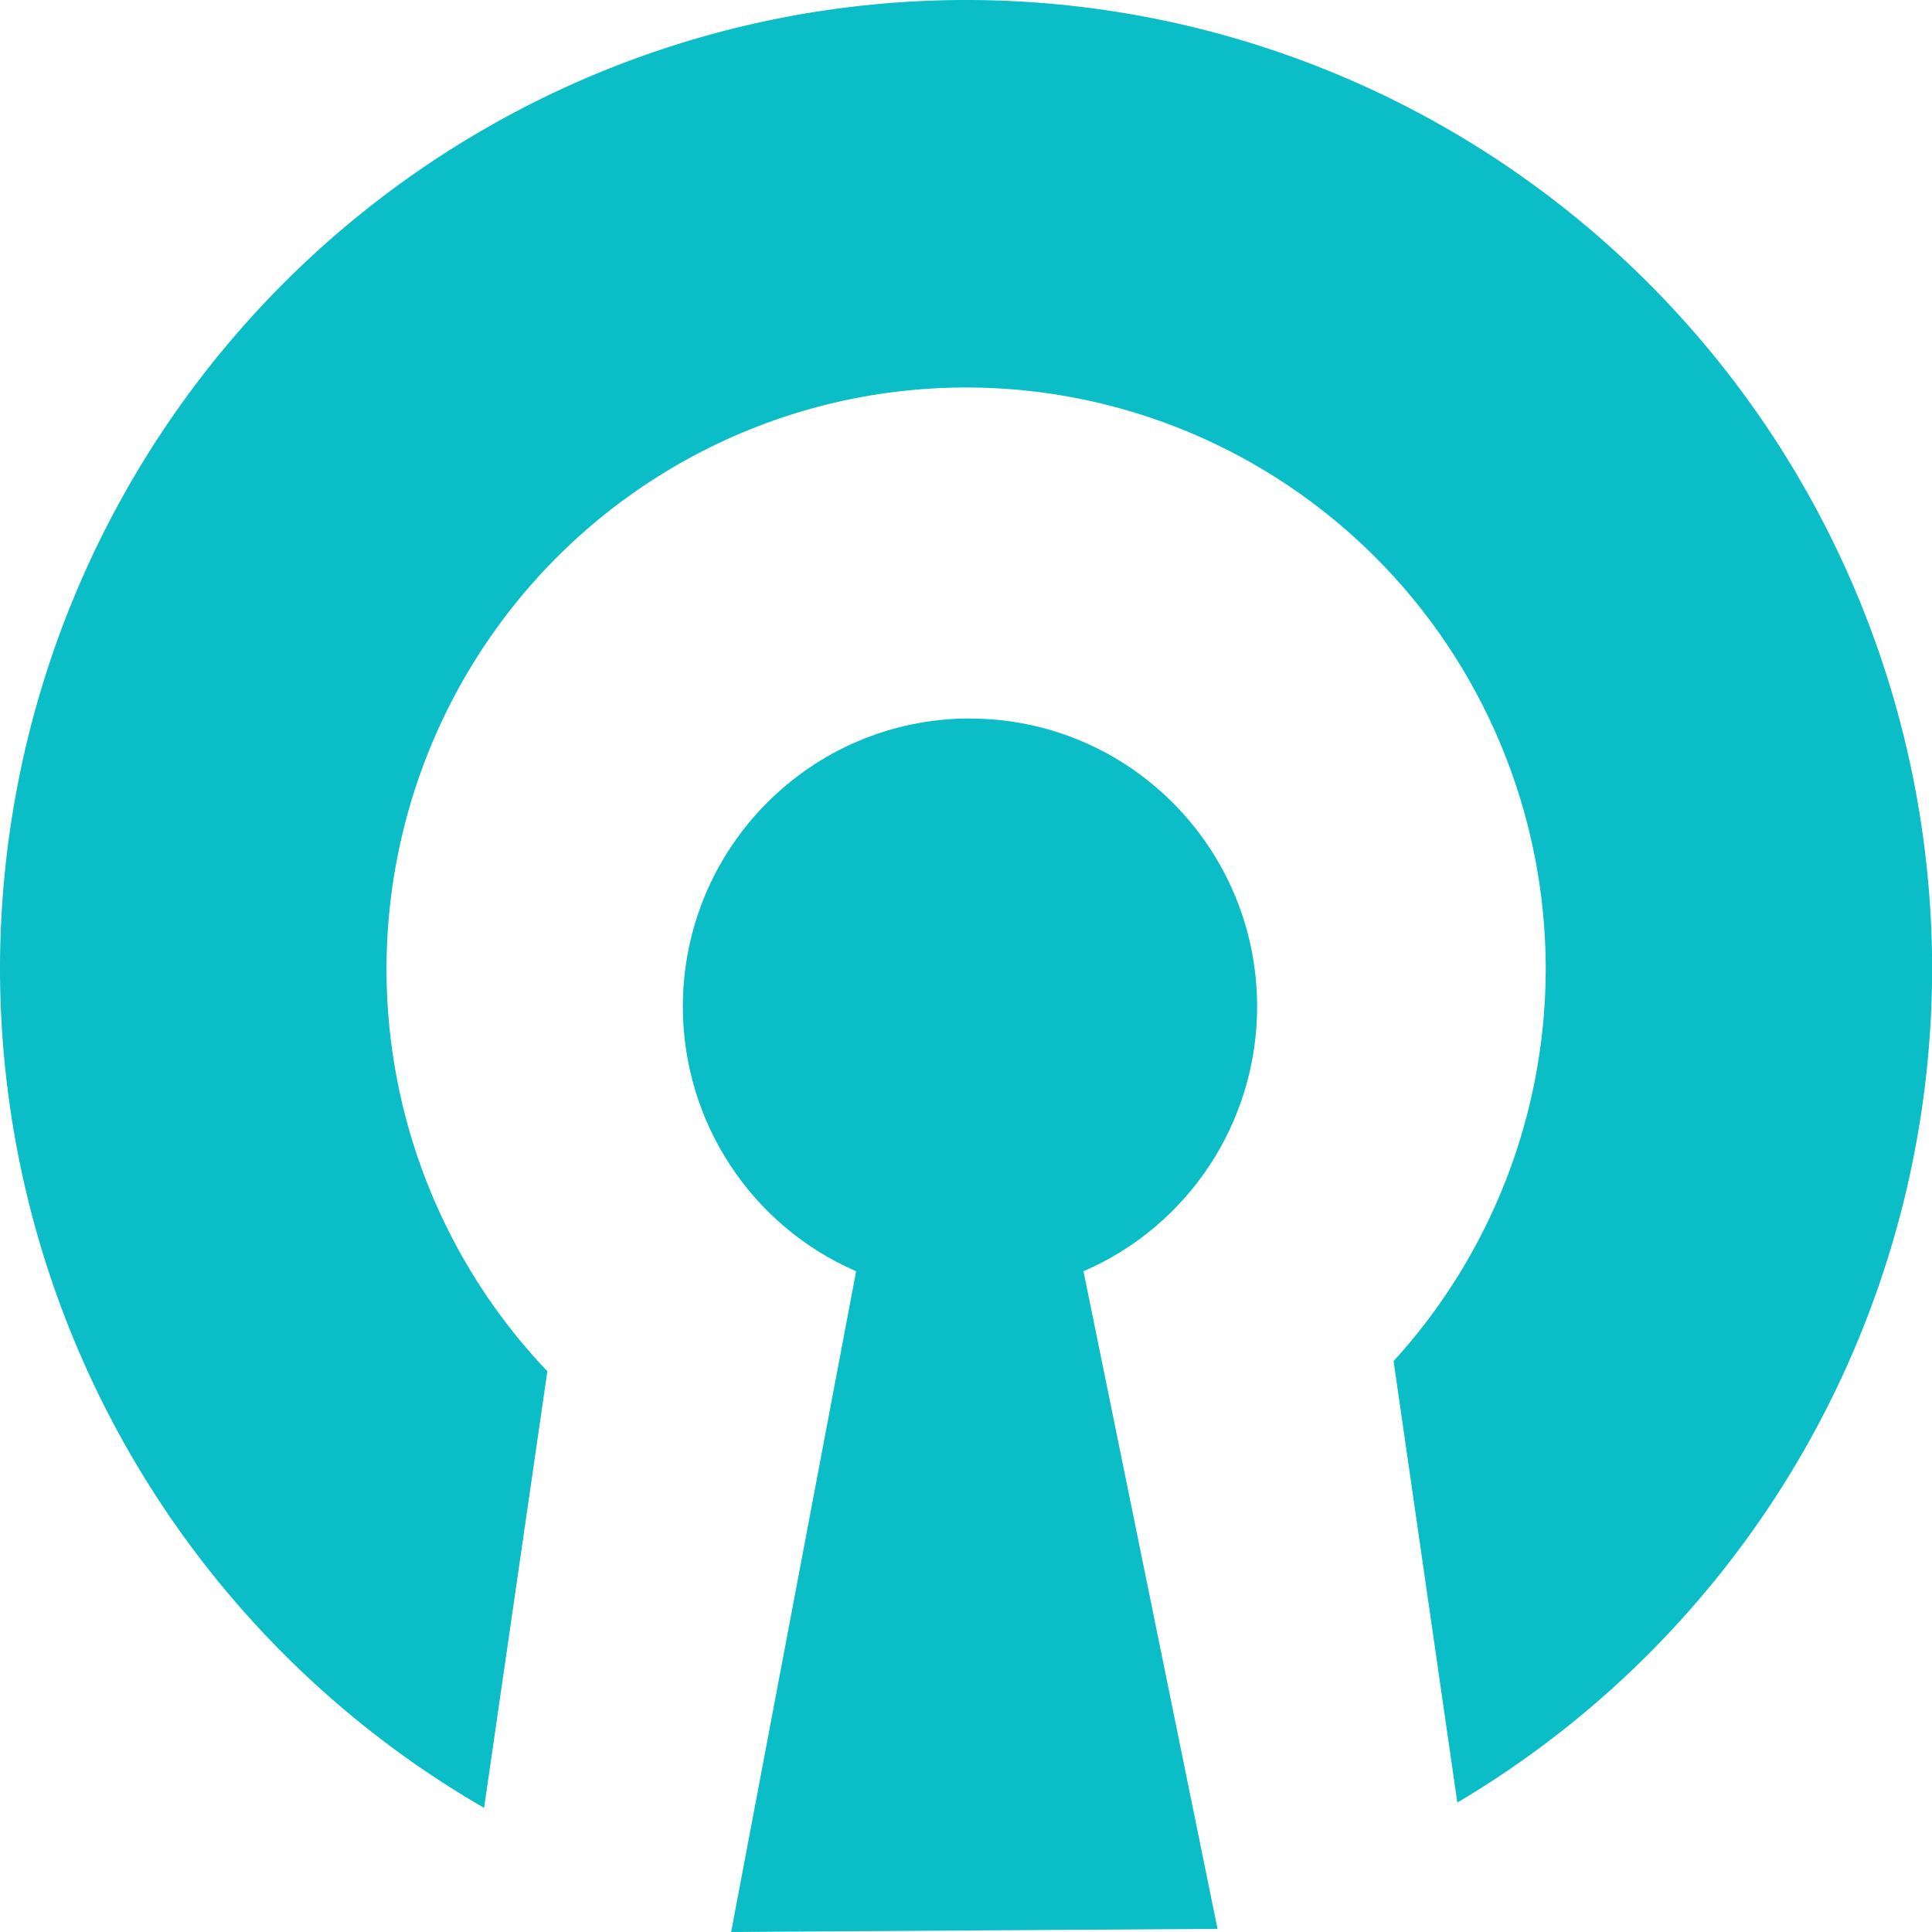 <svg xmlns="http://www.w3.org/2000/svg" width="16" height="16" version="1.1">
 <g transform="translate(0,-1036.362)">
  <path style="fill:#0abdc6" d="M 8,1036.362 A 8,8.027 0 0 0 0,1044.389 a 8,8.027 0 0 0 4.009,6.945 l 0.524,-3.616 a 4.8,4.818 0 0 1 -1.332,-3.329 4.8,4.818 0 0 1 4.8,-4.818 4.8,4.818 0 0 1 4.8,4.818 4.8,4.818 0 0 1 -1.26,3.245 l 0.528,3.656 a 8,8.027 0 0 0 3.932,-6.901 8,8.027 0 0 0 -8,-8.027 z"/>
  <path style="fill:#0abdc6" d="m 8.033,1042.312 c -1.314,0 -2.378,1.069 -2.378,2.387 3.59e-4,0.952 0.564,1.813 1.435,2.191 l -1.035,5.472 4.028,-0.026 -1.11,-5.446 c 0.872,-0.377 1.437,-1.237 1.438,-2.19 0,-1.319 -1.065,-2.387 -2.378,-2.387 z"/>
 </g>
</svg>
